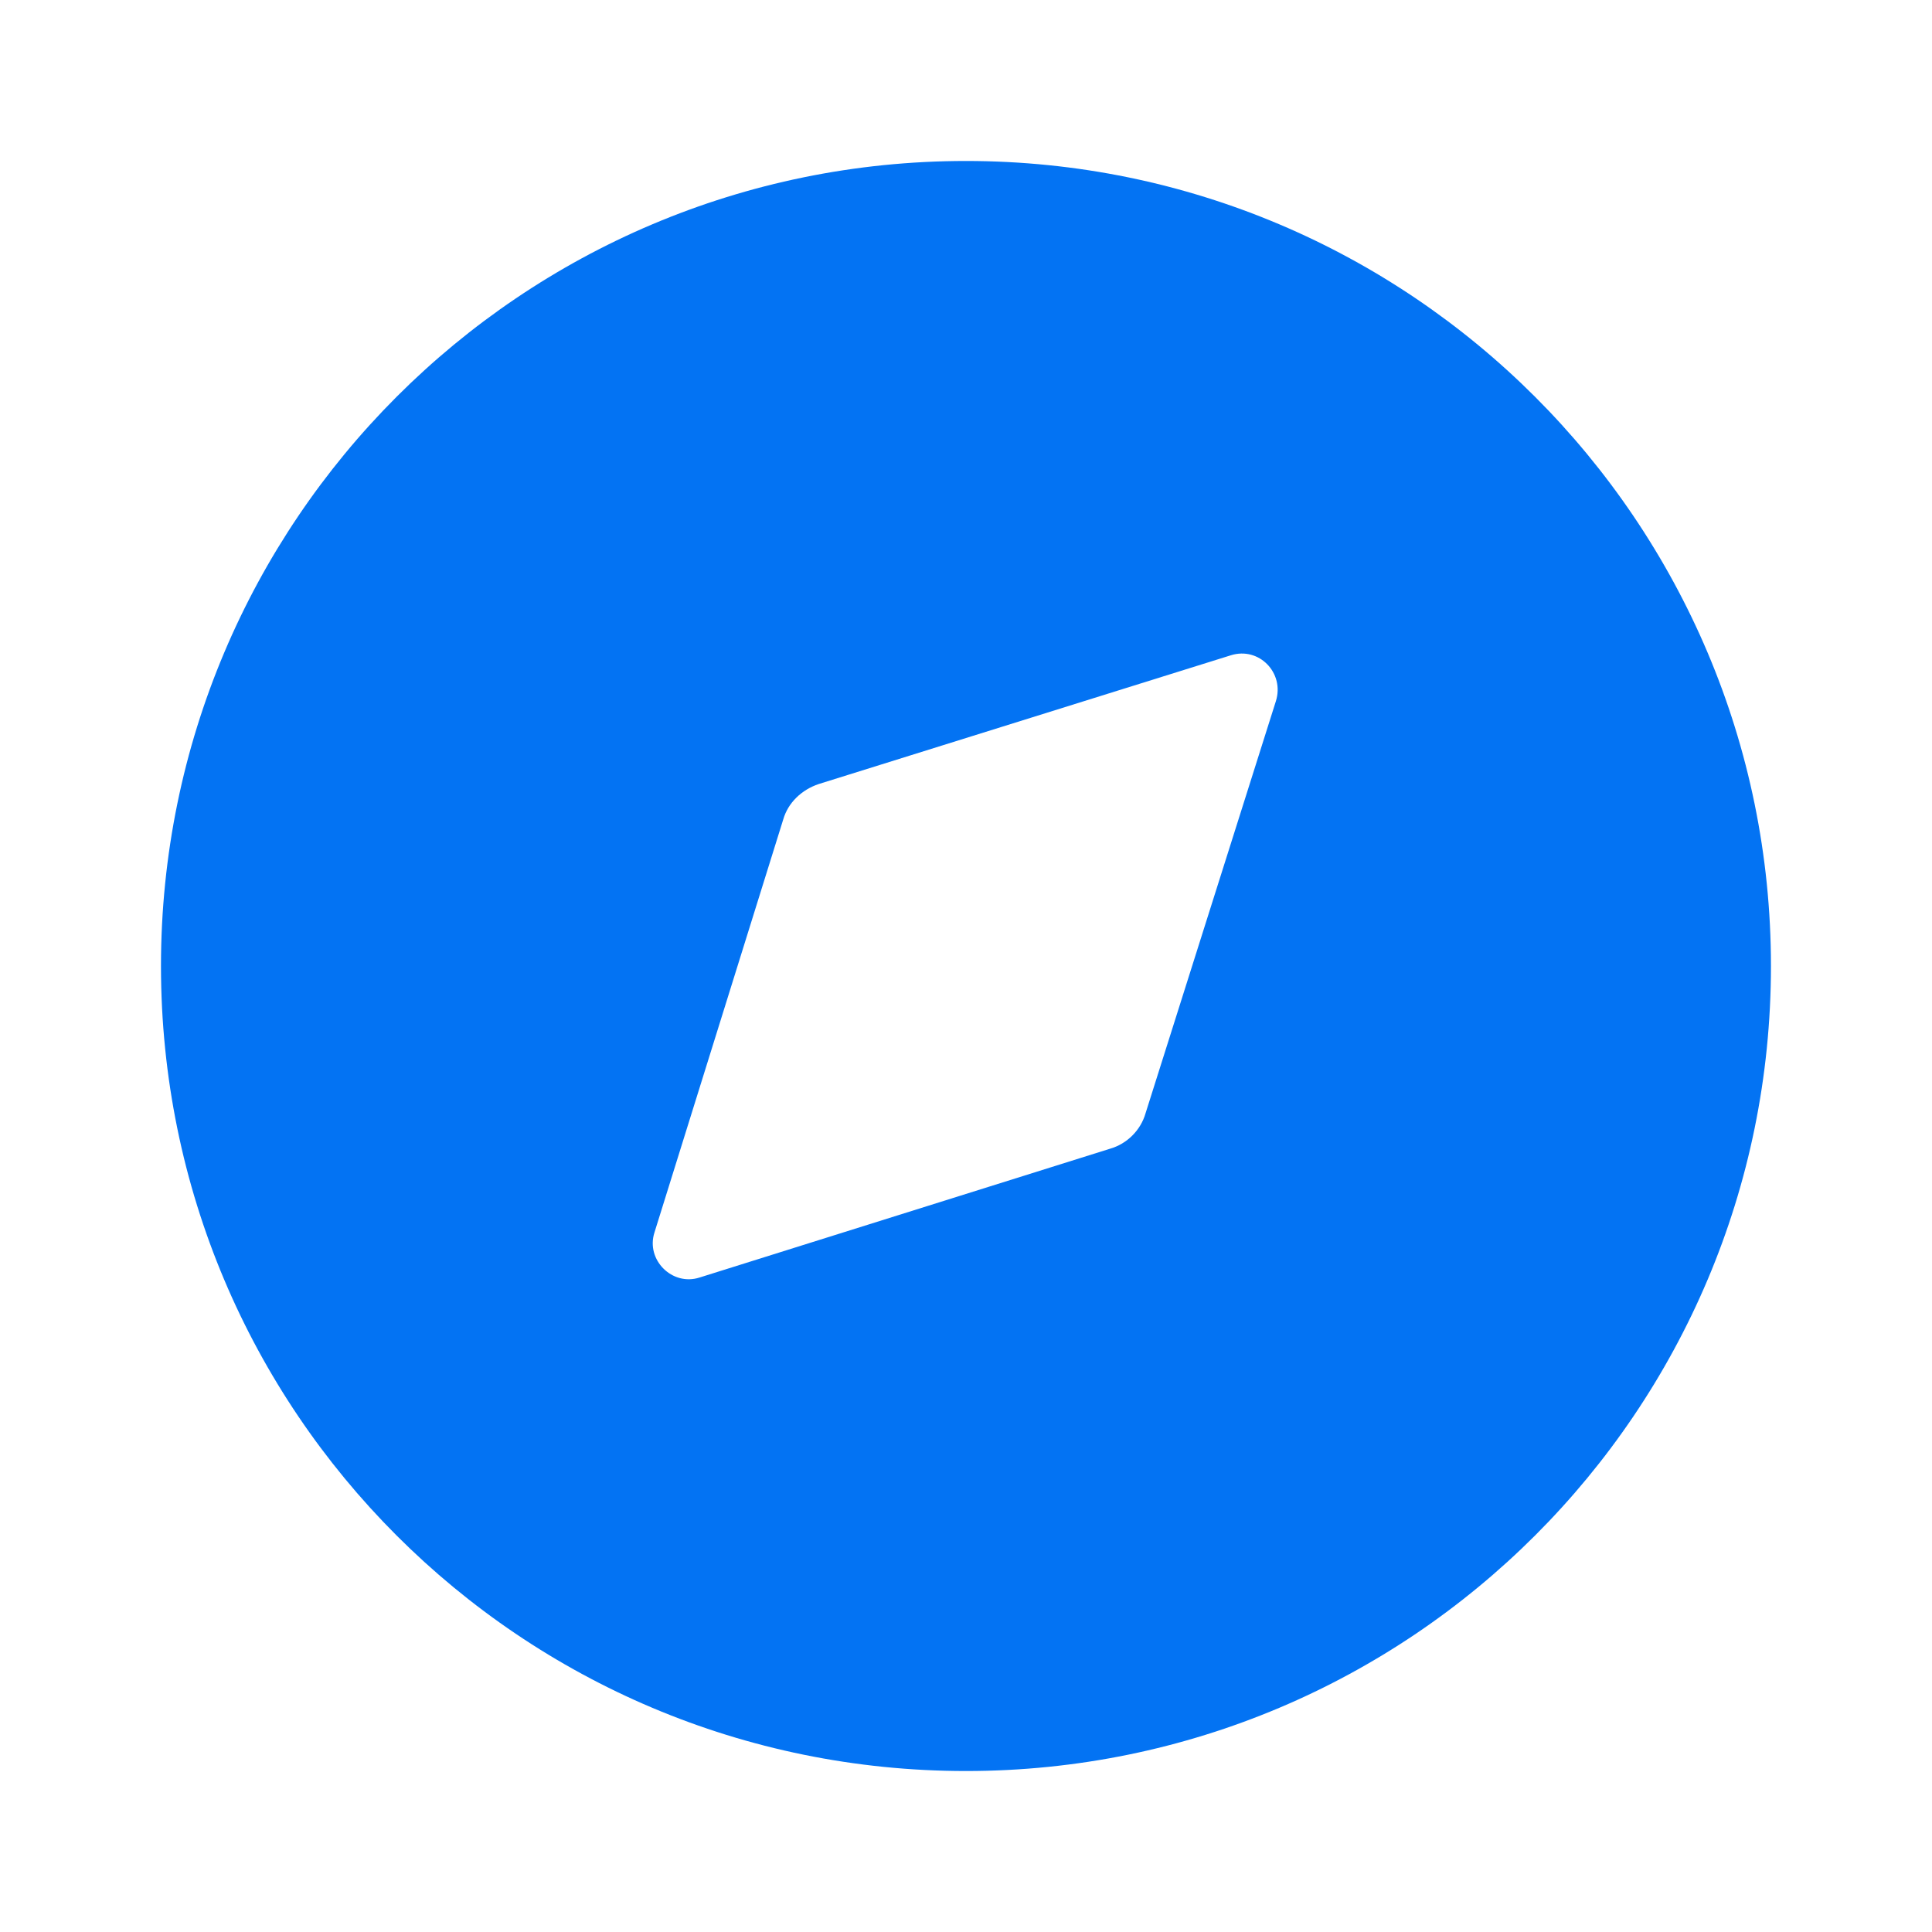 <svg width="28" height="28" viewBox="0 0 28 28" fill="none" xmlns="http://www.w3.org/2000/svg">
<path fill-rule="evenodd" clip-rule="evenodd" d="M2.333 14C2.333 7.56 7.548 2.333 14 2.333C20.44 2.333 25.666 7.56 25.666 14C25.666 20.452 20.44 25.667 14 25.667C7.548 25.667 2.333 20.452 2.333 14ZM16.602 16.135L18.491 10.162C18.62 9.753 18.247 9.368 17.838 9.497L11.865 11.363C11.62 11.445 11.421 11.632 11.351 11.877L9.485 17.862C9.357 18.258 9.742 18.643 10.138 18.515L16.088 16.648C16.333 16.578 16.532 16.38 16.602 16.135Z" fill="#0373F3"/>
</svg>
